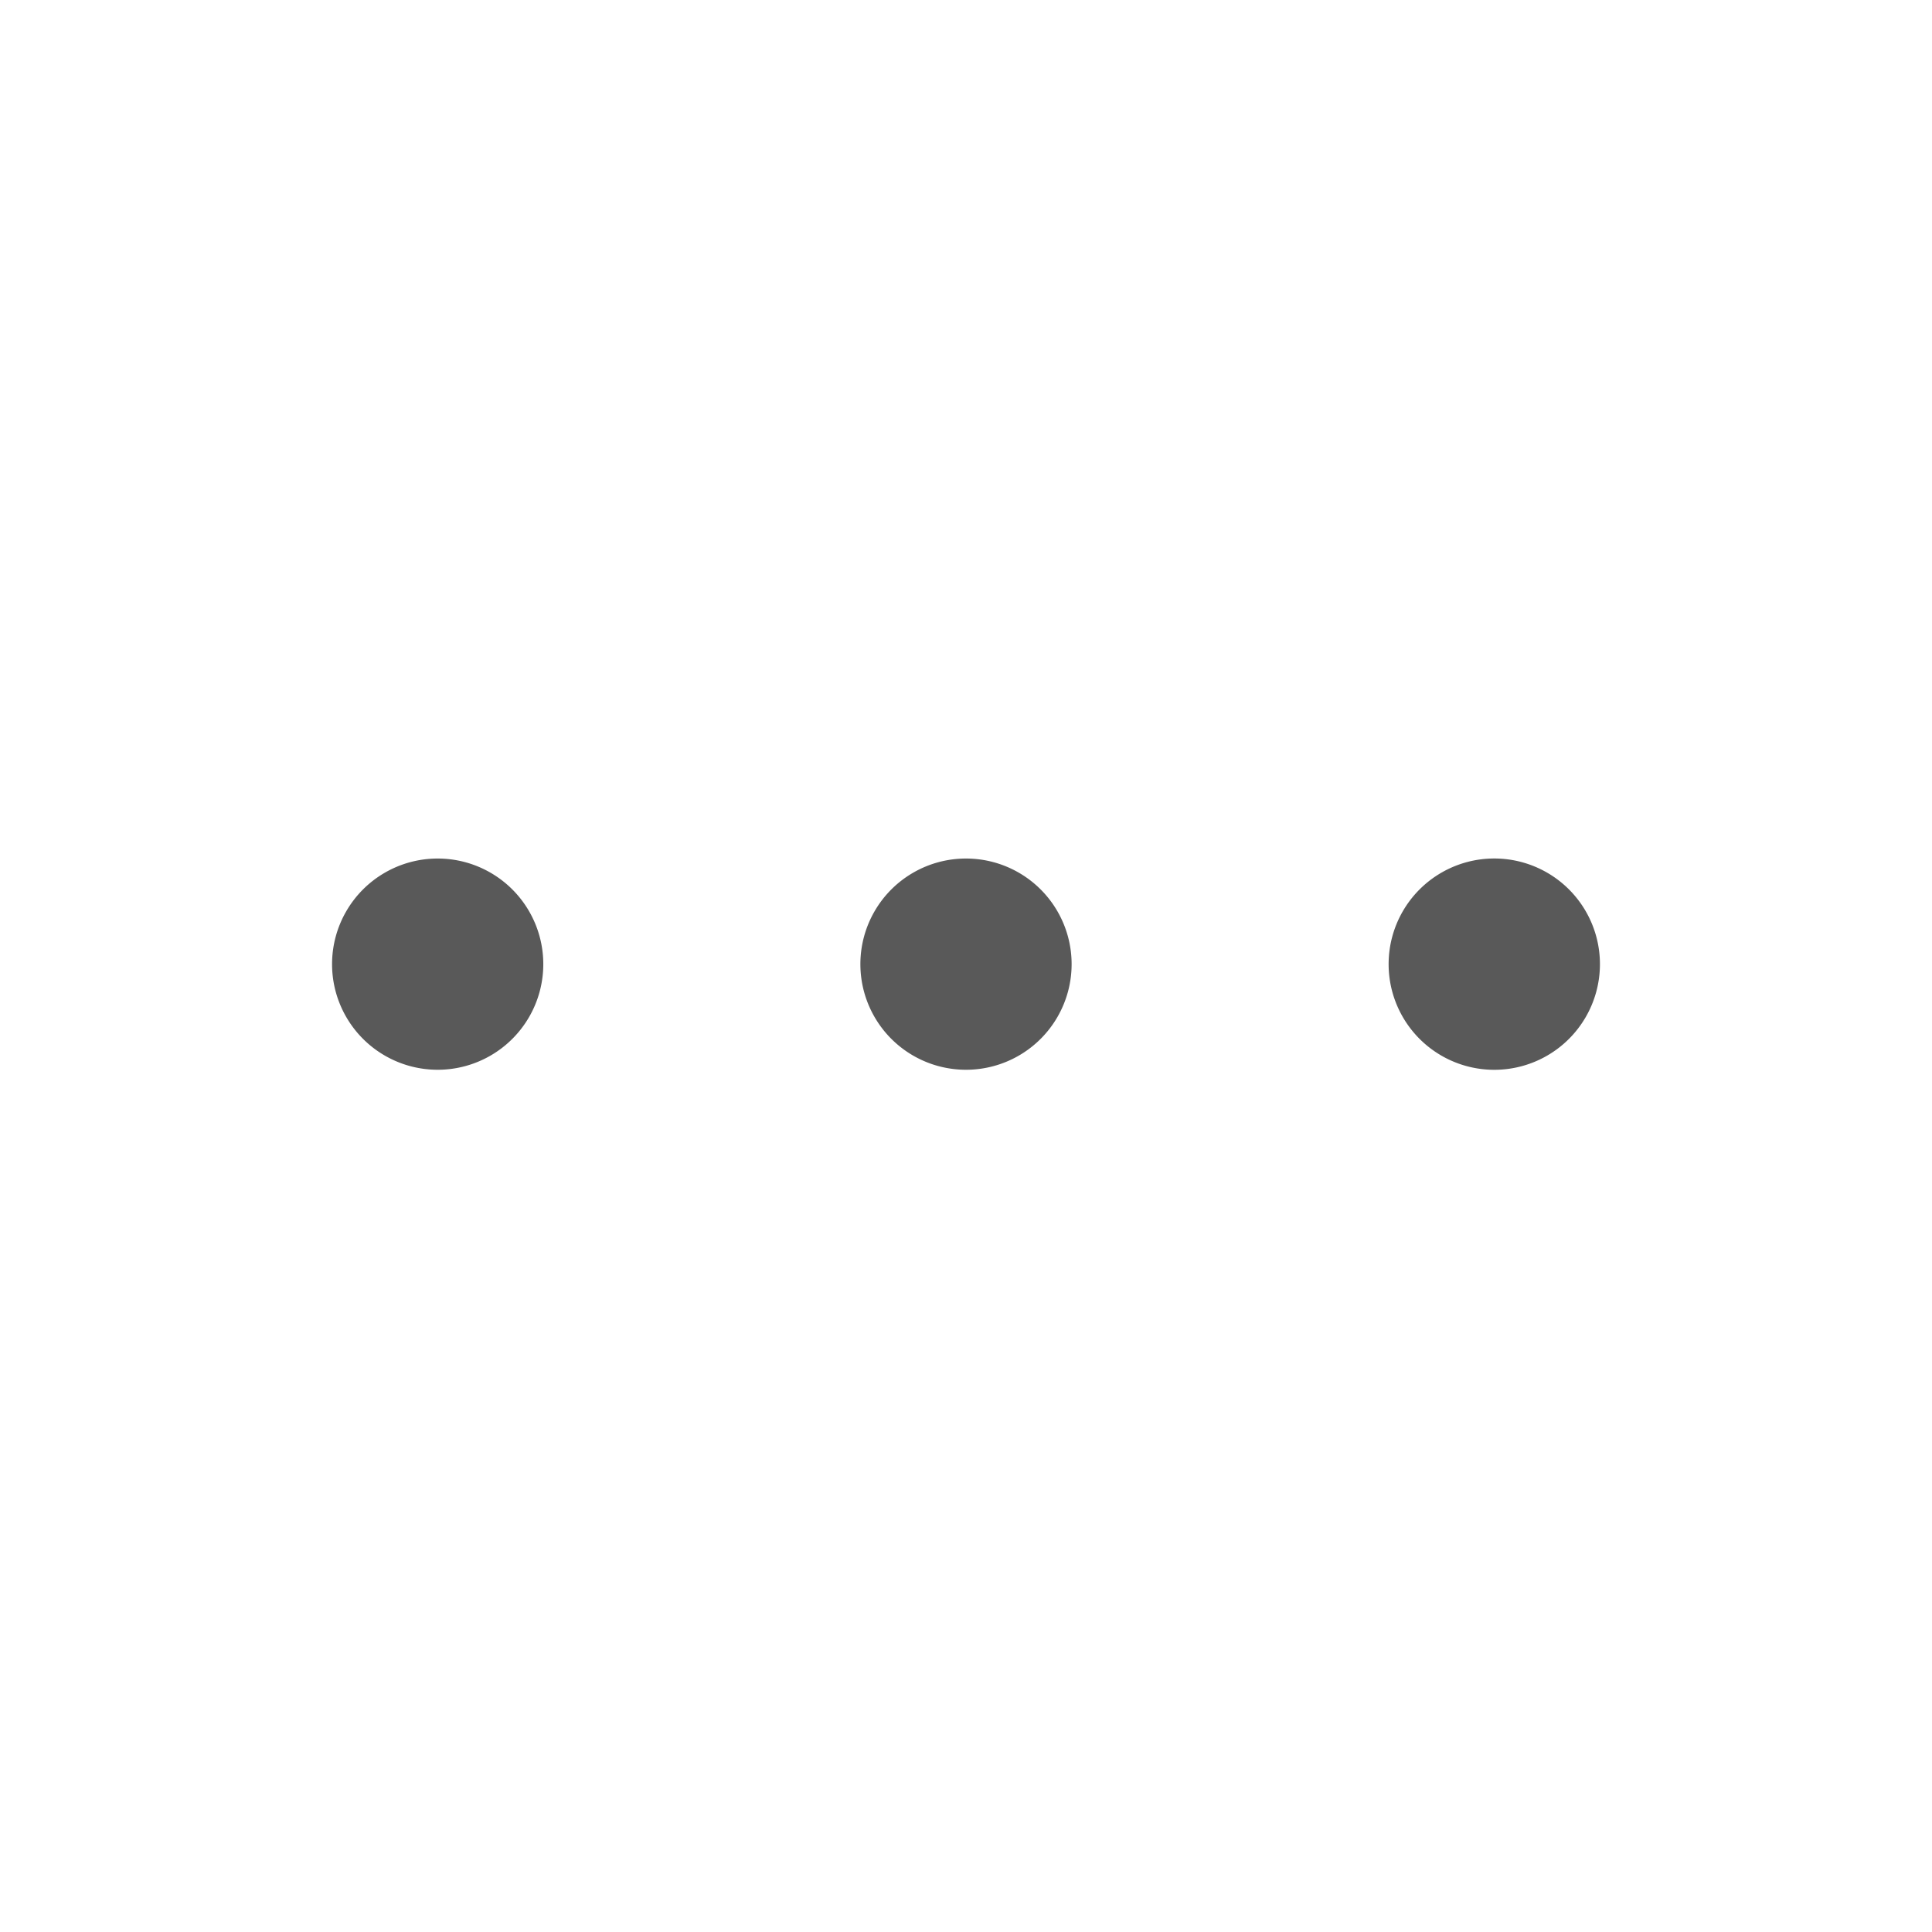 <svg width="24" height="24" fill="none" xmlns="http://www.w3.org/2000/svg"><path d="M4.125 11.977a1.312 1.312 0 102.624 0 1.312 1.312 0 00-2.624 0zm6.563 0a1.312 1.312 0 102.624 0 1.312 1.312 0 00-2.624 0zm6.562 0a1.312 1.312 0 102.625 0 1.312 1.312 0 00-2.625 0z" fill="#595959"/></svg>